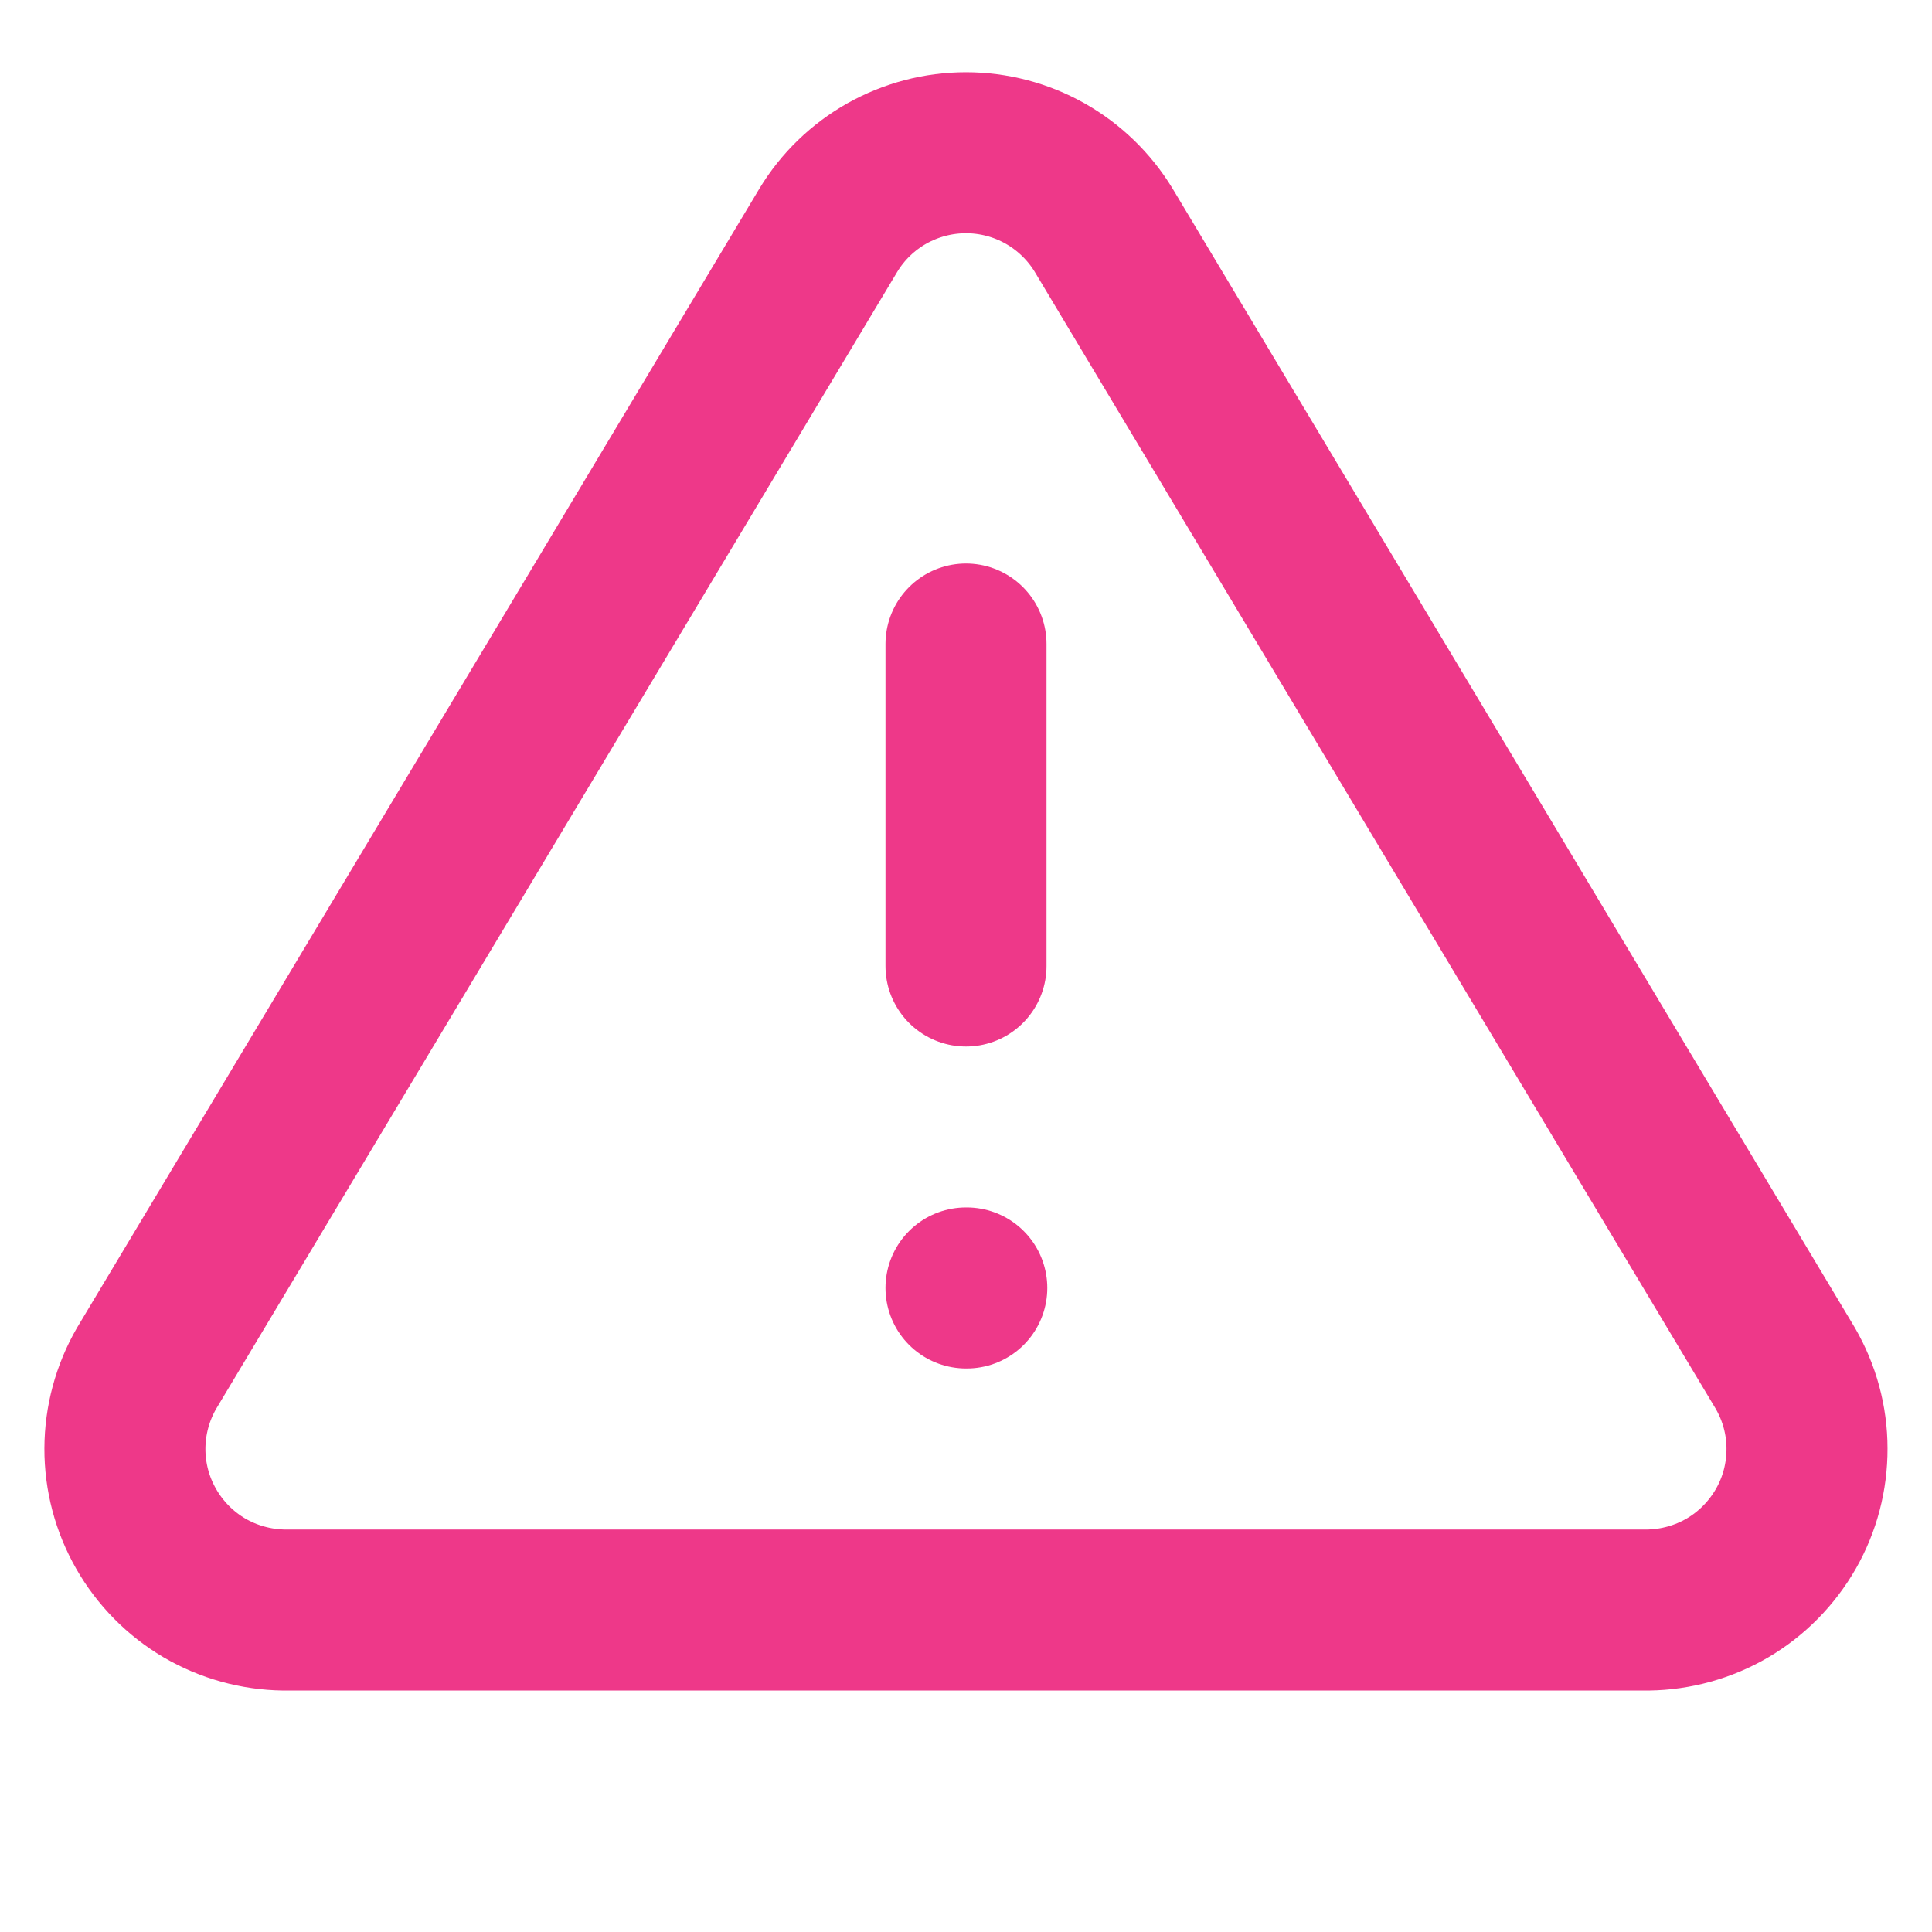 <svg width="20" height="20" viewBox="0 0 20 20" fill="none" xmlns="http://www.w3.org/2000/svg"><g id="alert-triangle"><path id="Icon" d="M10 6.667V10M10 13.333H10.008M8.575 2.383L1.516 14.167C1.371 14.419 1.294 14.704 1.293 14.995C1.292 15.287 1.368 15.573 1.512 15.825C1.656 16.078 1.864 16.289 2.114 16.437C2.365 16.584 2.65 16.663 2.941 16.667H17.058C17.349 16.663 17.634 16.584 17.885 16.437C18.136 16.289 18.343 16.078 18.488 15.825C18.632 15.573 18.707 15.287 18.706 14.995C18.706 14.704 18.628 14.419 18.483 14.167L11.425 2.383C11.276 2.138 11.067 1.936 10.817 1.795C10.568 1.655 10.286 1.581 10 1.581C9.713 1.581 9.432 1.655 9.182 1.795C8.932 1.936 8.723 2.138 8.575 2.383Z" stroke="#F79009" stroke-width="1.667" stroke-linecap="round" stroke-linejoin="round" style="
    stroke: #EE3889;
"></path></g></svg>